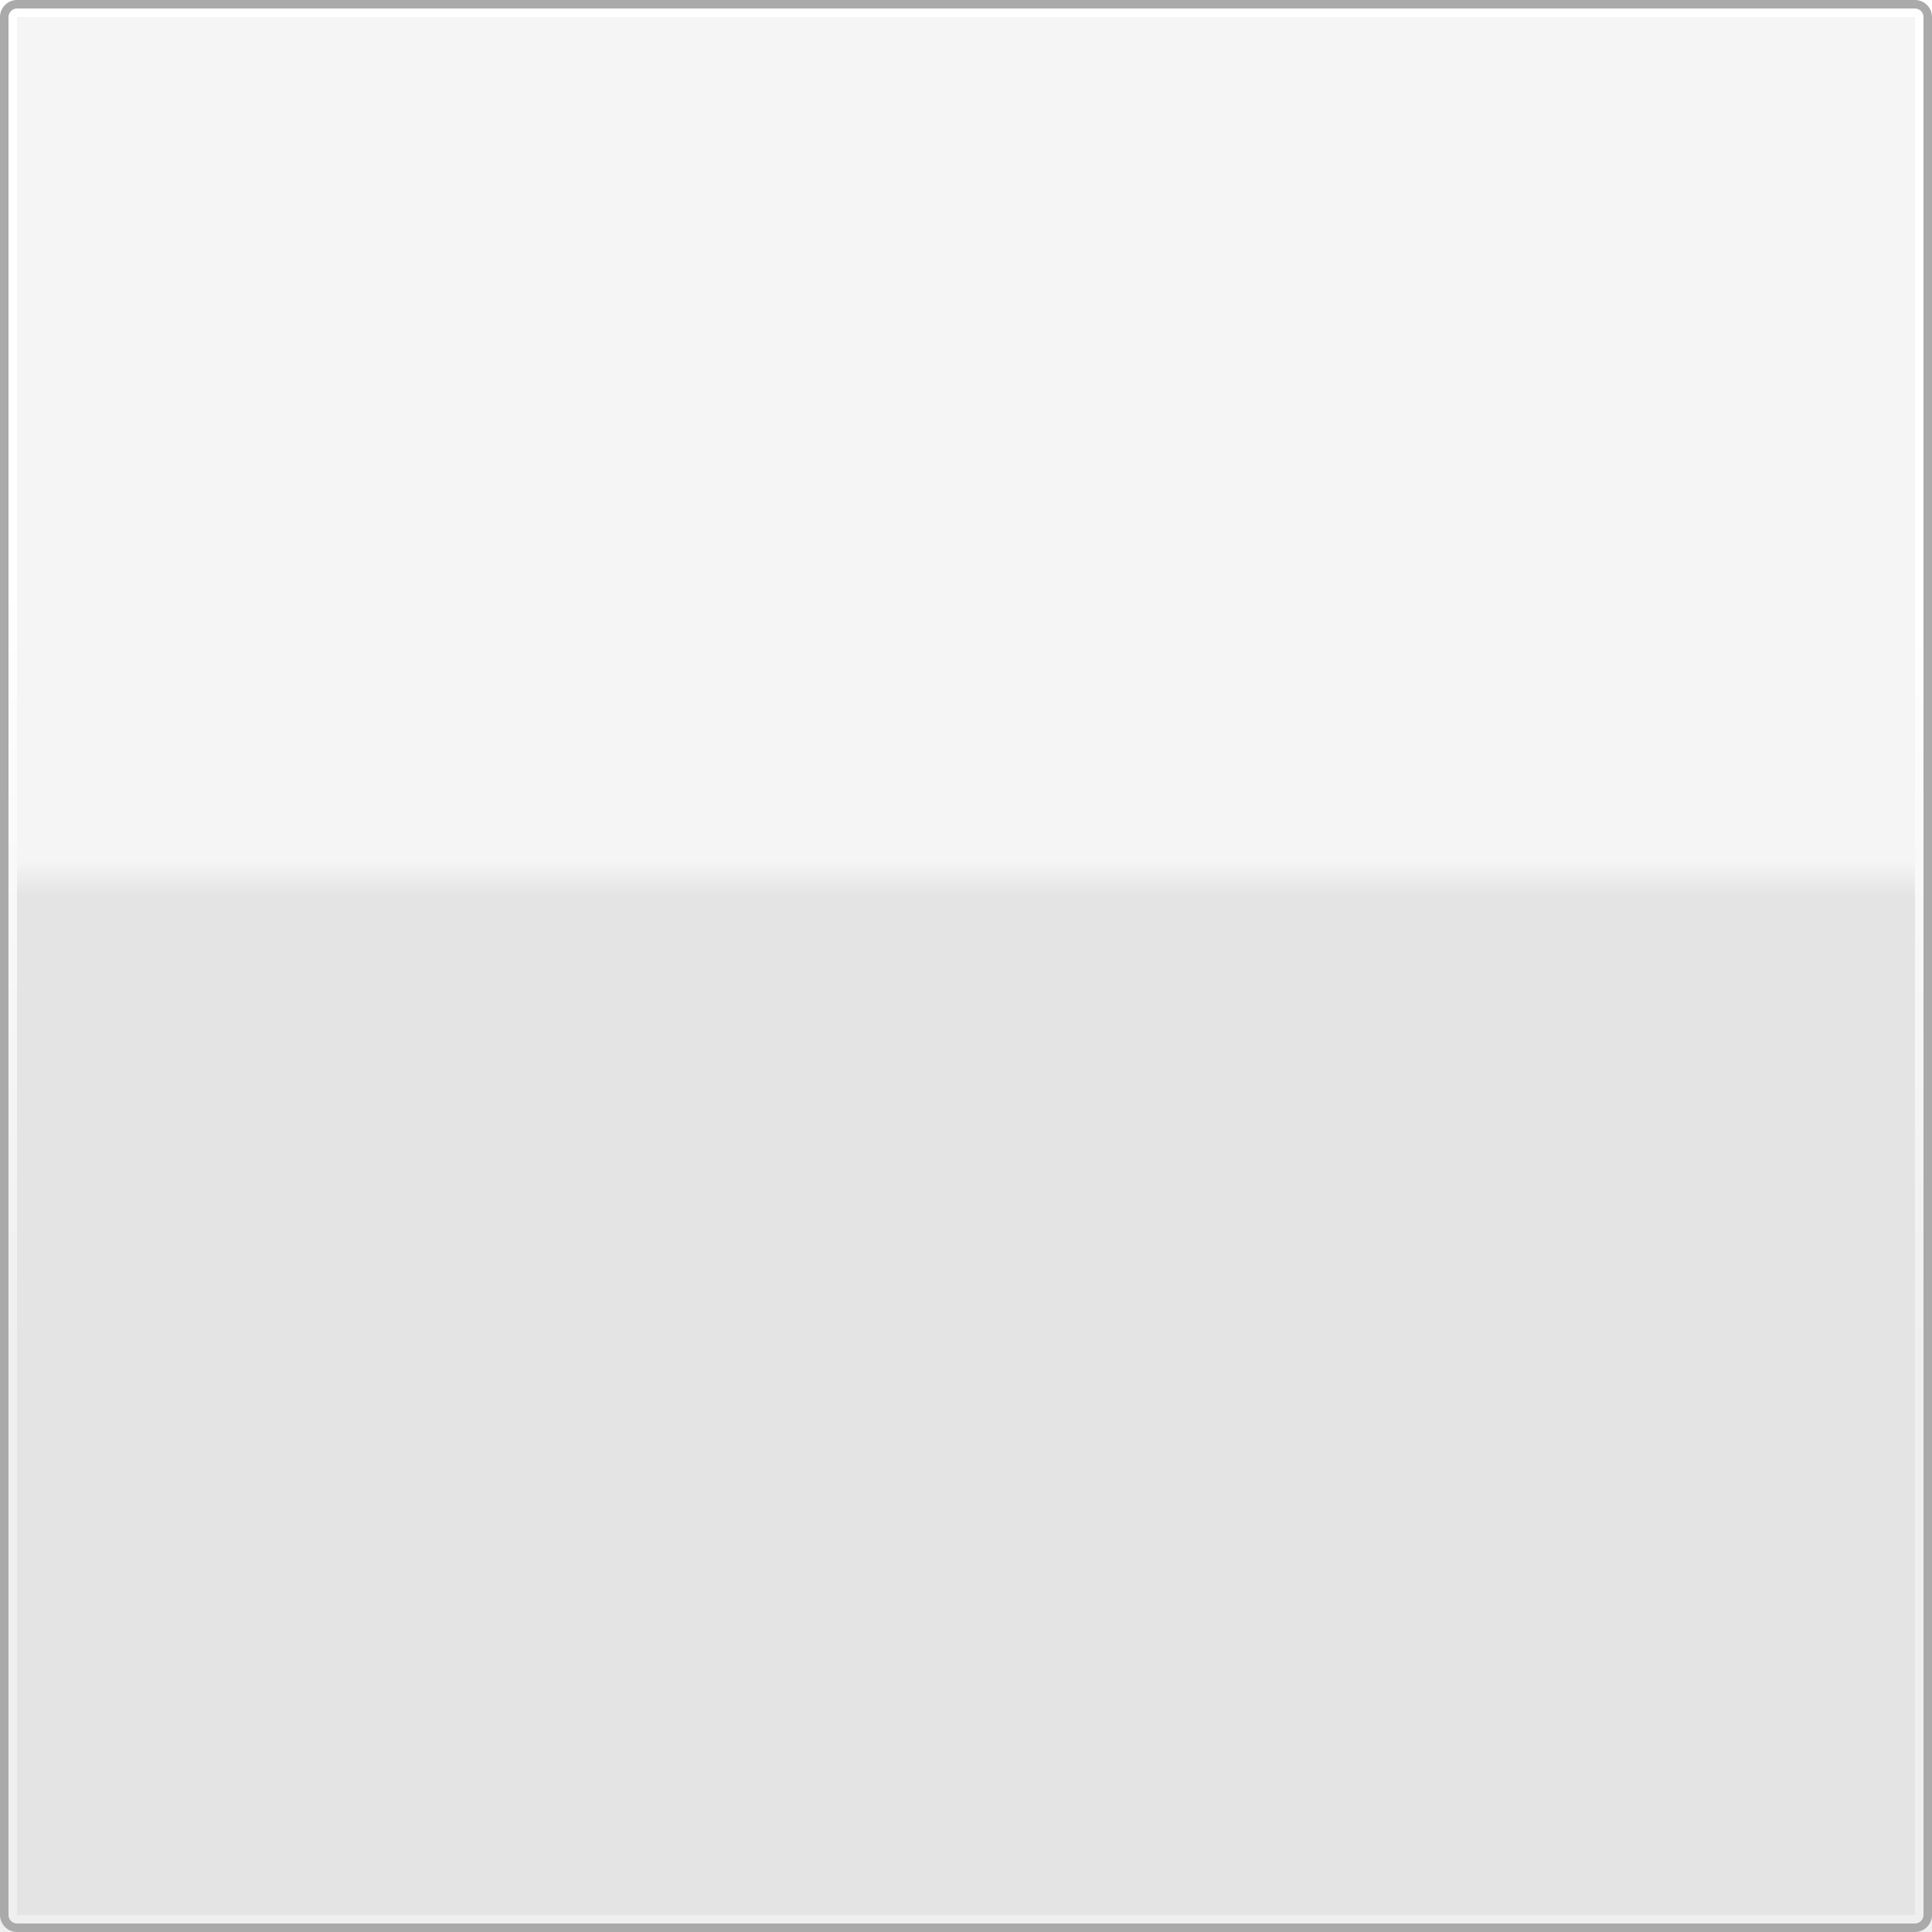 <svg xmlns="http://www.w3.org/2000/svg" width="227" height="227" viewBox="0 0 227 227"><rect x="0" y="0" width="227" height="227" fill="#333333" stroke="none"/><g><g><linearGradient id="a" gradientUnits="userSpaceOnUse" x1="113.499" y1="10.914" x2="113.499" y2="220.737"><stop offset="0" stop-color="#F5F5F5"/><stop offset=".43" stop-color="#F5F5F5"/><stop offset=".45" stop-color="#E4E4E4"/><stop offset="1" stop-color="#E4E4E4"/></linearGradient><path fill="url(#a)" d="M0 0h227v227H0z"/><linearGradient id="b" gradientUnits="userSpaceOnUse" x1="113.499" x2="113.499" y2="227"><stop offset=".3" stop-color="#fff"/><stop offset=".7" stop-color="#EFEFEF"/></linearGradient><path d="M225 2v223H2V2h223m2-2H0v227h227V0z" fill="url(#b)"/><path d="M225 1c.552 0 1 .45 1 1v223c0 .55-.448 1-1 1H2c-.55 0-1-.45-1-1V2c0-.55.45-1 1-1h223m0-1H2C.9 0 0 .9 0 2v223c0 1.1.9 2 2 2h223c1.1 0 2-.9 2-2V2c0-1.1-.9-2-2-2z" fill="#aaa"/></g></g></svg>